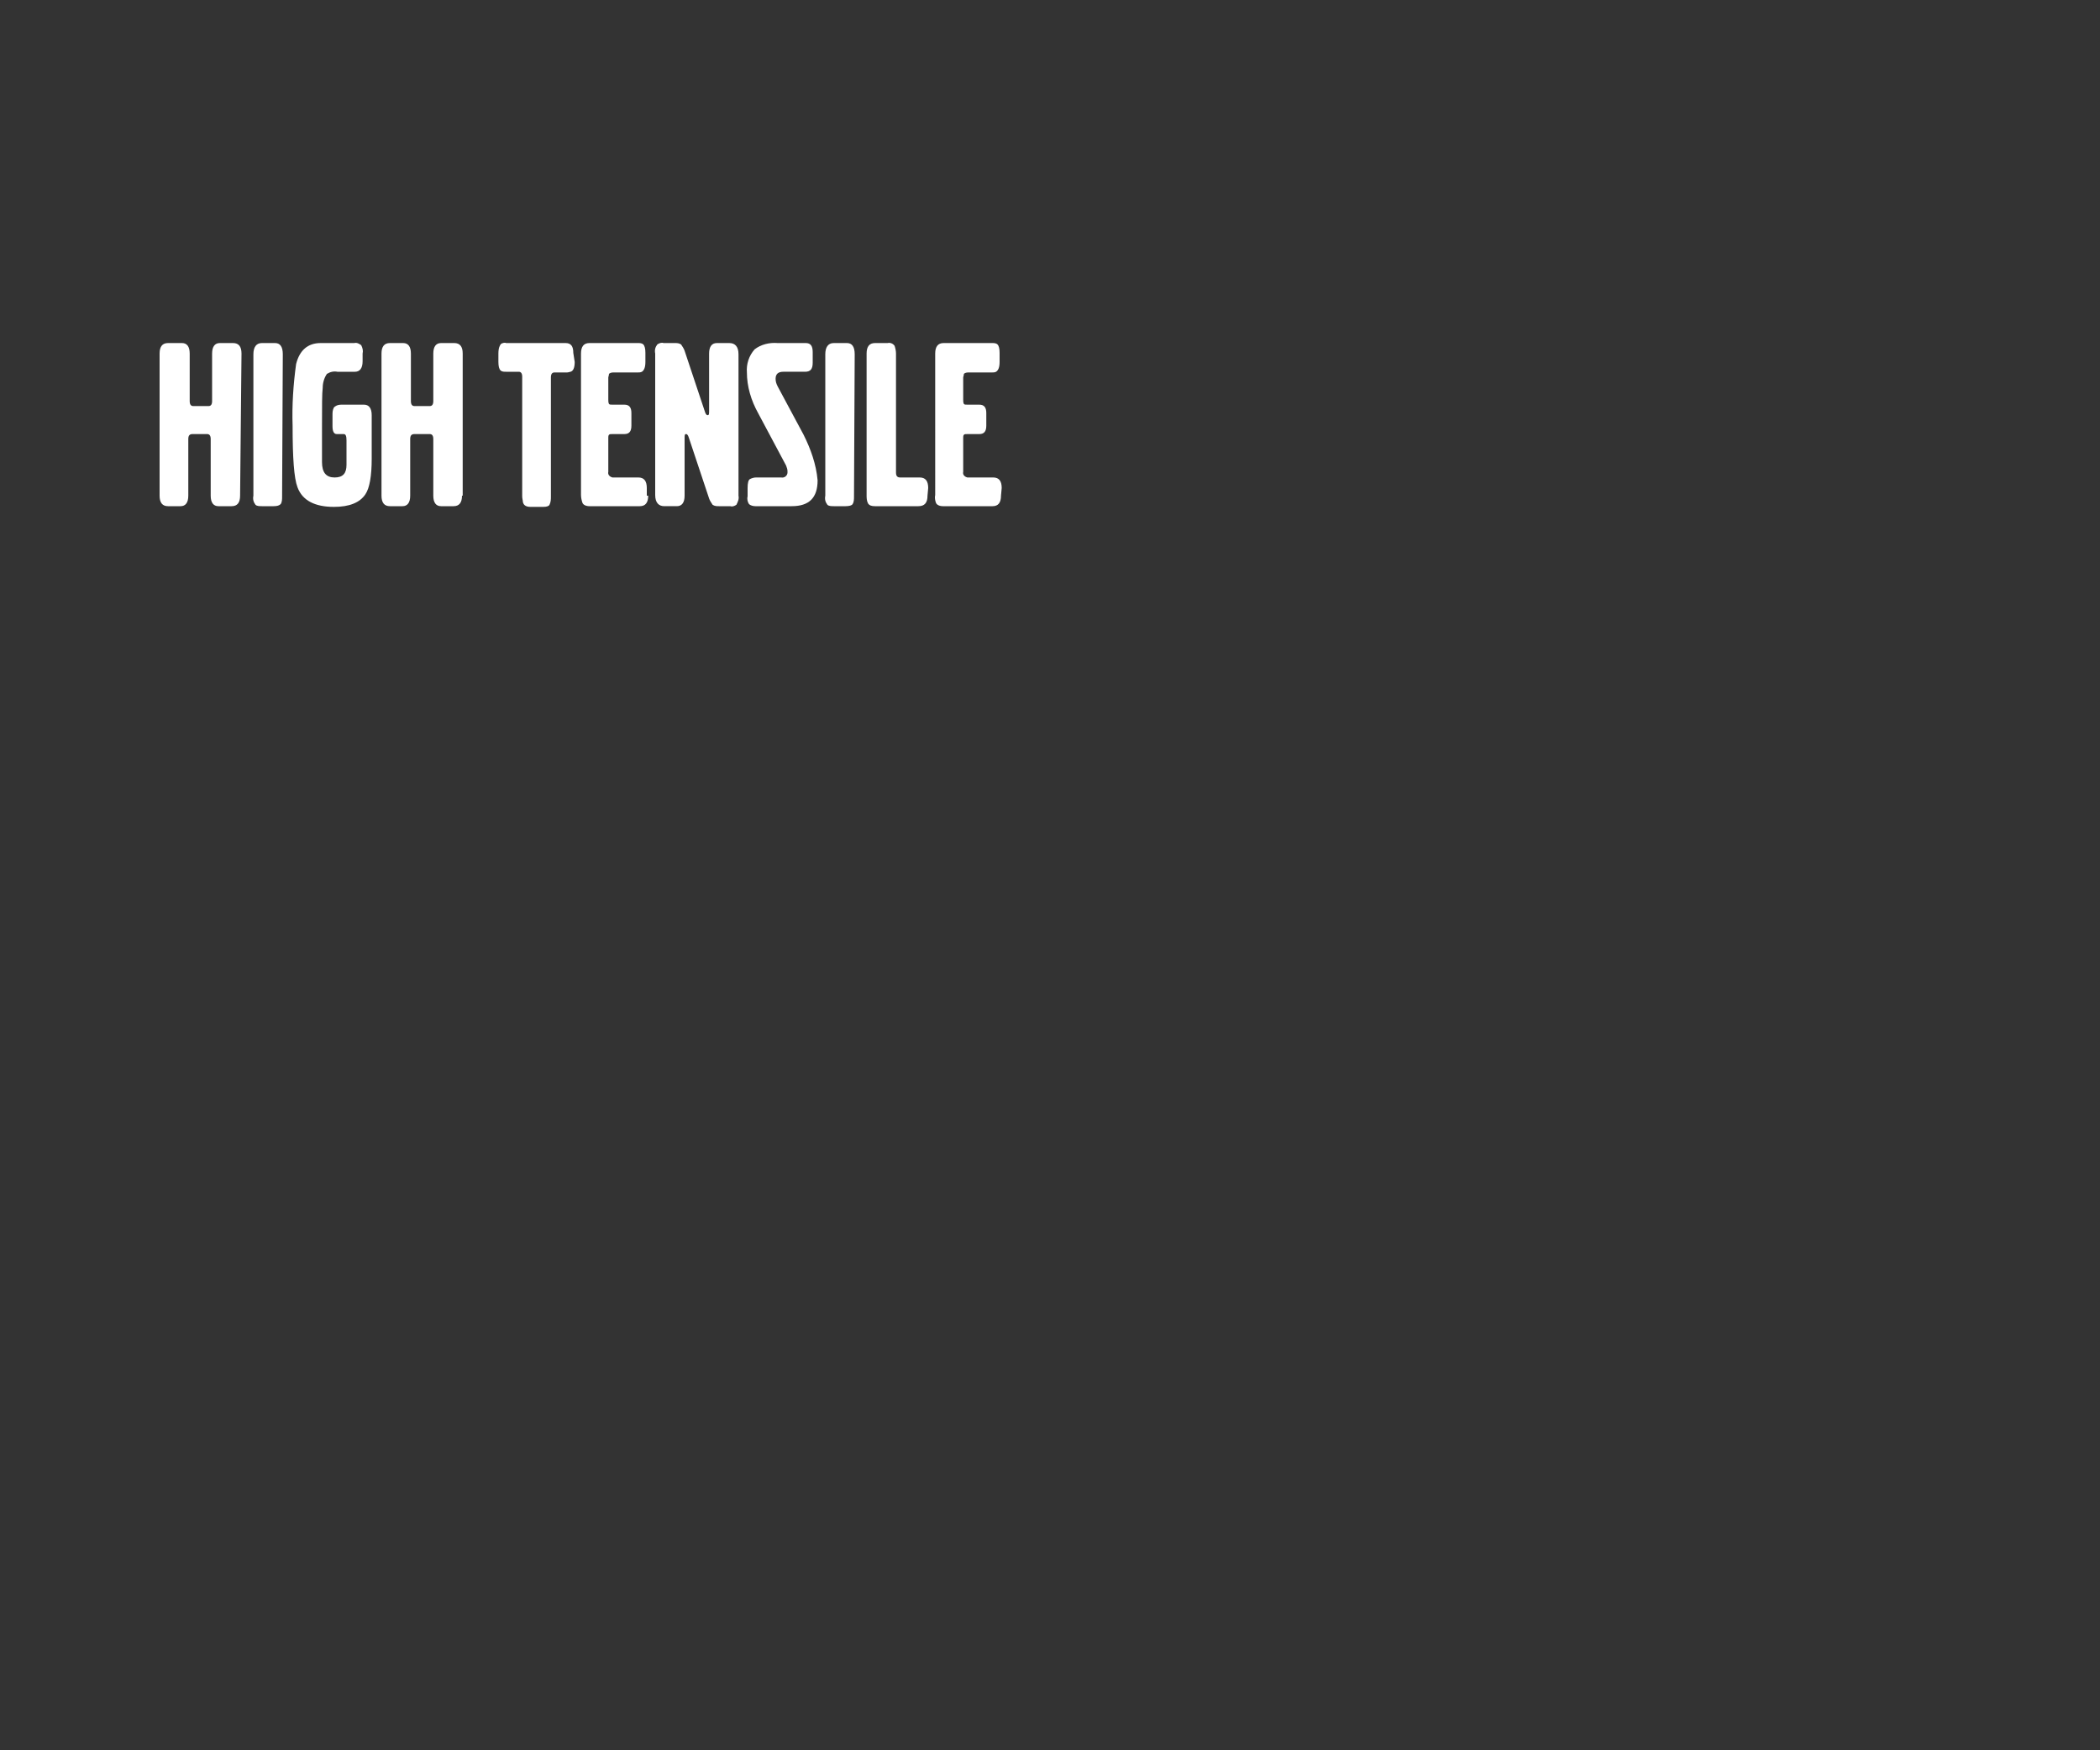 <?xml version="1.0" encoding="utf-8"?>
<!-- Generator: Adobe Illustrator 26.0.2, SVG Export Plug-In . SVG Version: 6.00 Build 0)  -->
<svg version="1.1" id="Layer_1" xmlns="http://www.w3.org/2000/svg" xmlns:xlink="http://www.w3.org/1999/xlink" x="0px" y="0px"
	 viewBox="0 0 300 250" style="enable-background:new 0 0 300 250;" xml:space="preserve">
<rect x="0" y="0" width="300" height="250" fill="#333333" stroke="none"/>
<style type="text/css">
	.st0{fill:#FFFFFF;}
</style>
<g>
	<g>
		<path class="st0" d="M34.3,70.8c0,1-0.4,1.5-1.2,1.5h-1.9c-0.7,0-1.1-0.5-1.1-1.5v-8.1c0-0.5-0.2-0.7-0.5-0.7h-2.1
			c-0.4,0-0.6,0.2-0.6,0.7v8.1c0,1-0.4,1.5-1.1,1.5h-1.8c-0.8,0-1.2-0.5-1.2-1.5V50.5c0-1,0.4-1.5,1.2-1.5H26c0.7,0,1.1,0.5,1.1,1.5
			v6.8c0,0.5,0.2,0.7,0.5,0.7h2.2c0.3,0,0.5-0.2,0.5-0.7v-6.8c0-1,0.4-1.5,1.1-1.5h1.9c0.8,0,1.2,0.5,1.2,1.5L34.3,70.8z"/>
		<path class="st0" d="M40.3,70.9c0,0.4,0,0.8-0.2,1.1c-0.2,0.2-0.5,0.3-1,0.3h-1.7c-0.3,0-0.7,0-0.9-0.2c-0.3-0.4-0.4-0.8-0.3-1.3
			V50.6c0-1,0.4-1.6,1.2-1.6h1.9c0.7,0,1.1,0.5,1.1,1.6L40.3,70.9z"/>
		<path class="st0" d="M53.1,65.5c0,2.5-0.3,4.2-0.9,5.1c-0.8,1.2-2.3,1.8-4.5,1.8c-2.7,0-4.5-0.9-5.2-2.8c-0.5-1.3-0.7-4.2-0.7-8.8
			c-0.1-2.9,0.1-5.9,0.5-8.8c0.5-2,1.7-3,3.5-3h4.8c0.4-0.1,0.7,0.1,1,0.3c0.2,0.4,0.3,0.8,0.2,1.2v1.1c0,1-0.4,1.5-1.1,1.5h-2.5
			c-0.5-0.1-1,0-1.5,0.3c-0.4,0.6-0.6,1.3-0.6,2c-0.1,0.8-0.1,2.6-0.1,5.4V66c0,1.5,0.6,2.2,1.8,2.2s1.7-0.6,1.7-1.8v-3.5
			c0-0.6-0.1-0.9-0.4-0.9h-1c-0.4,0-0.6-0.4-0.6-1.1v-1.6c0-0.4,0-0.7,0.2-1.1c0.2-0.2,0.5-0.4,1.1-0.4H52c0.7,0,1.1,0.5,1.1,1.5
			L53.1,65.5z"/>
		<path class="st0" d="M66,70.8c0,1-0.4,1.5-1.2,1.5H63c-0.7,0-1.1-0.5-1.1-1.5v-8.1c0-0.5-0.2-0.7-0.5-0.7h-2.2
			c-0.4,0-0.6,0.2-0.6,0.7v8.1c0,1-0.4,1.5-1.1,1.5h-1.8c-0.8,0-1.2-0.5-1.2-1.5V50.5c0-1,0.4-1.5,1.2-1.5h1.9
			c0.7,0,1.1,0.5,1.1,1.5v6.8c0,0.5,0.2,0.7,0.5,0.7h2.2c0.3,0,0.5-0.2,0.5-0.7v-6.8c0-1,0.4-1.5,1.1-1.5h1.9c0.8,0,1.2,0.5,1.2,1.5
			V70.8z"/>
		<path class="st0" d="M82.1,51.7c0,0.8-0.2,1.3-0.6,1.4c-0.1,0-0.3,0.1-0.5,0.1h-1.8c-0.3,0-0.5,0.2-0.5,0.7v17
			c0,0.4,0,0.8-0.2,1.2c-0.1,0.2-0.4,0.3-0.9,0.3h-1.8c-0.6,0-1-0.2-1.1-0.7c0-0.2-0.1-0.5-0.1-0.8V53.8c0-0.5-0.2-0.7-0.5-0.7h-1.8
			c-0.3,0-0.6,0-0.8-0.2c-0.2-0.2-0.3-0.6-0.3-1.2v-1.2c0-0.8,0.2-1.2,0.4-1.4c0.2-0.1,0.5-0.2,0.7-0.1h8.5c0.8,0,1.1,0.5,1.1,1.4
			L82.1,51.7z"/>
		<path class="st0" d="M92.6,70.8c0,1-0.4,1.5-1.2,1.5h-7.2c-0.5,0-0.9-0.2-1-0.5c-0.1-0.3-0.2-0.7-0.2-1.1V50.5
			c0-1,0.4-1.5,1.2-1.5h6.9c0.3,0,0.6,0,0.8,0.2c0.2,0.2,0.3,0.6,0.3,1.2v1.3c0,0.8-0.2,1.2-0.5,1.4c-0.2,0.1-0.4,0.1-0.6,0.1h-3.5
			c-0.3,0-0.5,0.1-0.6,0.2c0,0.2-0.1,0.4-0.1,0.5v3.2c0,0.2,0,0.4,0.1,0.6c0.1,0.1,0.2,0.1,0.5,0.1h1.7c0.7,0,1,0.4,1,1.2v1.8
			c0,0.8-0.3,1.2-1,1.2h-1.7c-0.3,0-0.4,0-0.5,0.1c-0.1,0.1-0.1,0.3-0.1,0.4v4.9c-0.1,0.4,0.2,0.7,0.6,0.8c0.1,0,0.1,0,0.2,0h3.5
			c0.8,0,1.2,0.5,1.2,1.5V70.8z"/>
		<path class="st0" d="M105.5,70.8c0.1,0.5-0.1,0.9-0.3,1.3c-0.3,0.2-0.6,0.3-0.9,0.2h-1.6c-0.3,0-0.6,0-0.9-0.2
			c-0.2-0.3-0.4-0.6-0.5-0.9l-2.9-8.7c-0.1-0.3-0.2-0.5-0.4-0.5s-0.2,0.2-0.2,0.7v8.1c0,1-0.4,1.5-1.1,1.5h-1.8
			c-0.8,0-1.3-0.5-1.3-1.6V50.5c-0.1-0.5,0-0.9,0.3-1.3c0.3-0.2,0.6-0.3,0.9-0.2h1.6c0.3,0,0.6,0,0.9,0.2c0.2,0.3,0.4,0.6,0.5,0.9
			l2.9,8.7c0.1,0.3,0.2,0.5,0.4,0.5s0.2-0.2,0.2-0.7v-8.1c0-1,0.4-1.5,1.1-1.5h1.8c0.8,0,1.3,0.5,1.3,1.6L105.5,70.8z"/>
		<path class="st0" d="M116.8,68.6c0,2.5-1.2,3.7-3.7,3.7h-5.2c-0.3,0-0.7-0.1-0.9-0.3c-0.2-0.3-0.3-0.7-0.2-1.1v-1.2
			c0-0.7,0.1-1.2,0.4-1.3c0.2-0.1,0.5-0.2,0.8-0.2h3.6c0.5,0.1,0.9-0.3,0.9-0.7c0-0.1,0-0.1,0-0.2c0-0.3-0.1-0.5-0.2-0.8l-4-7.5
			c-1-1.8-1.6-3.8-1.6-5.8c-0.1-1.2,0.3-2.4,1.1-3.3c0.9-0.7,2.1-1,3.3-0.9h4c0.7,0,1,0.4,1,1.3v1.5c0,0.9-0.3,1.3-1.1,1.3h-3.1
			c-0.7,0-1.1,0.3-1.1,1c0,0.4,0.1,0.7,0.3,1.1l3.7,6.9C115.8,64.1,116.6,66.3,116.8,68.6z"/>
		<path class="st0" d="M122,70.9c0,0.4,0,0.8-0.2,1.1c-0.1,0.2-0.5,0.3-1,0.3h-1.7c-0.3,0-0.7,0-0.9-0.2c-0.3-0.4-0.4-0.8-0.3-1.3
			V50.6c0-1,0.4-1.6,1.2-1.6h1.9c0.7,0,1.1,0.5,1.1,1.6L122,70.9z"/>
		<path class="st0" d="M132.5,70.8c0,1-0.4,1.5-1.3,1.5H125c-0.5,0-0.8-0.1-1-0.4c-0.2-0.4-0.2-0.8-0.2-1.2V50.5
			c0-1,0.4-1.5,1.2-1.5h1.8c0.4-0.1,0.8,0.1,1,0.4c0.1,0.3,0.2,0.7,0.2,1.1v17c0,0.5,0.2,0.7,0.6,0.7h2.8c0.8,0,1.2,0.5,1.2,1.5
			L132.5,70.8z"/>
		<path class="st0" d="M143,70.8c0,1-0.4,1.5-1.2,1.5h-7.1c-0.5,0-0.9-0.2-1-0.5c-0.1-0.3-0.2-0.7-0.1-1.1V50.5c0-1,0.4-1.5,1.2-1.5
			h6.9c0.3,0,0.6,0,0.8,0.2c0.2,0.2,0.3,0.6,0.3,1.2v1.3c0,0.8-0.2,1.2-0.5,1.4c-0.2,0.1-0.4,0.1-0.6,0.1h-3.4
			c-0.3,0-0.5,0.1-0.6,0.2c0,0.2-0.1,0.4-0.1,0.5v3.2c0,0.2,0,0.4,0.1,0.6c0.1,0.1,0.2,0.1,0.5,0.1h1.7c0.7,0,1,0.4,1,1.2v1.8
			c0,0.8-0.3,1.2-1,1.2h-1.7c-0.3,0-0.4,0-0.5,0.1c-0.1,0.1-0.1,0.3-0.1,0.4v4.9c-0.1,0.4,0.2,0.7,0.6,0.8c0.1,0,0.1,0,0.2,0h3.5
			c0.8,0,1.2,0.5,1.2,1.5L143,70.8z"/>
	</g>
</g>
</svg>
